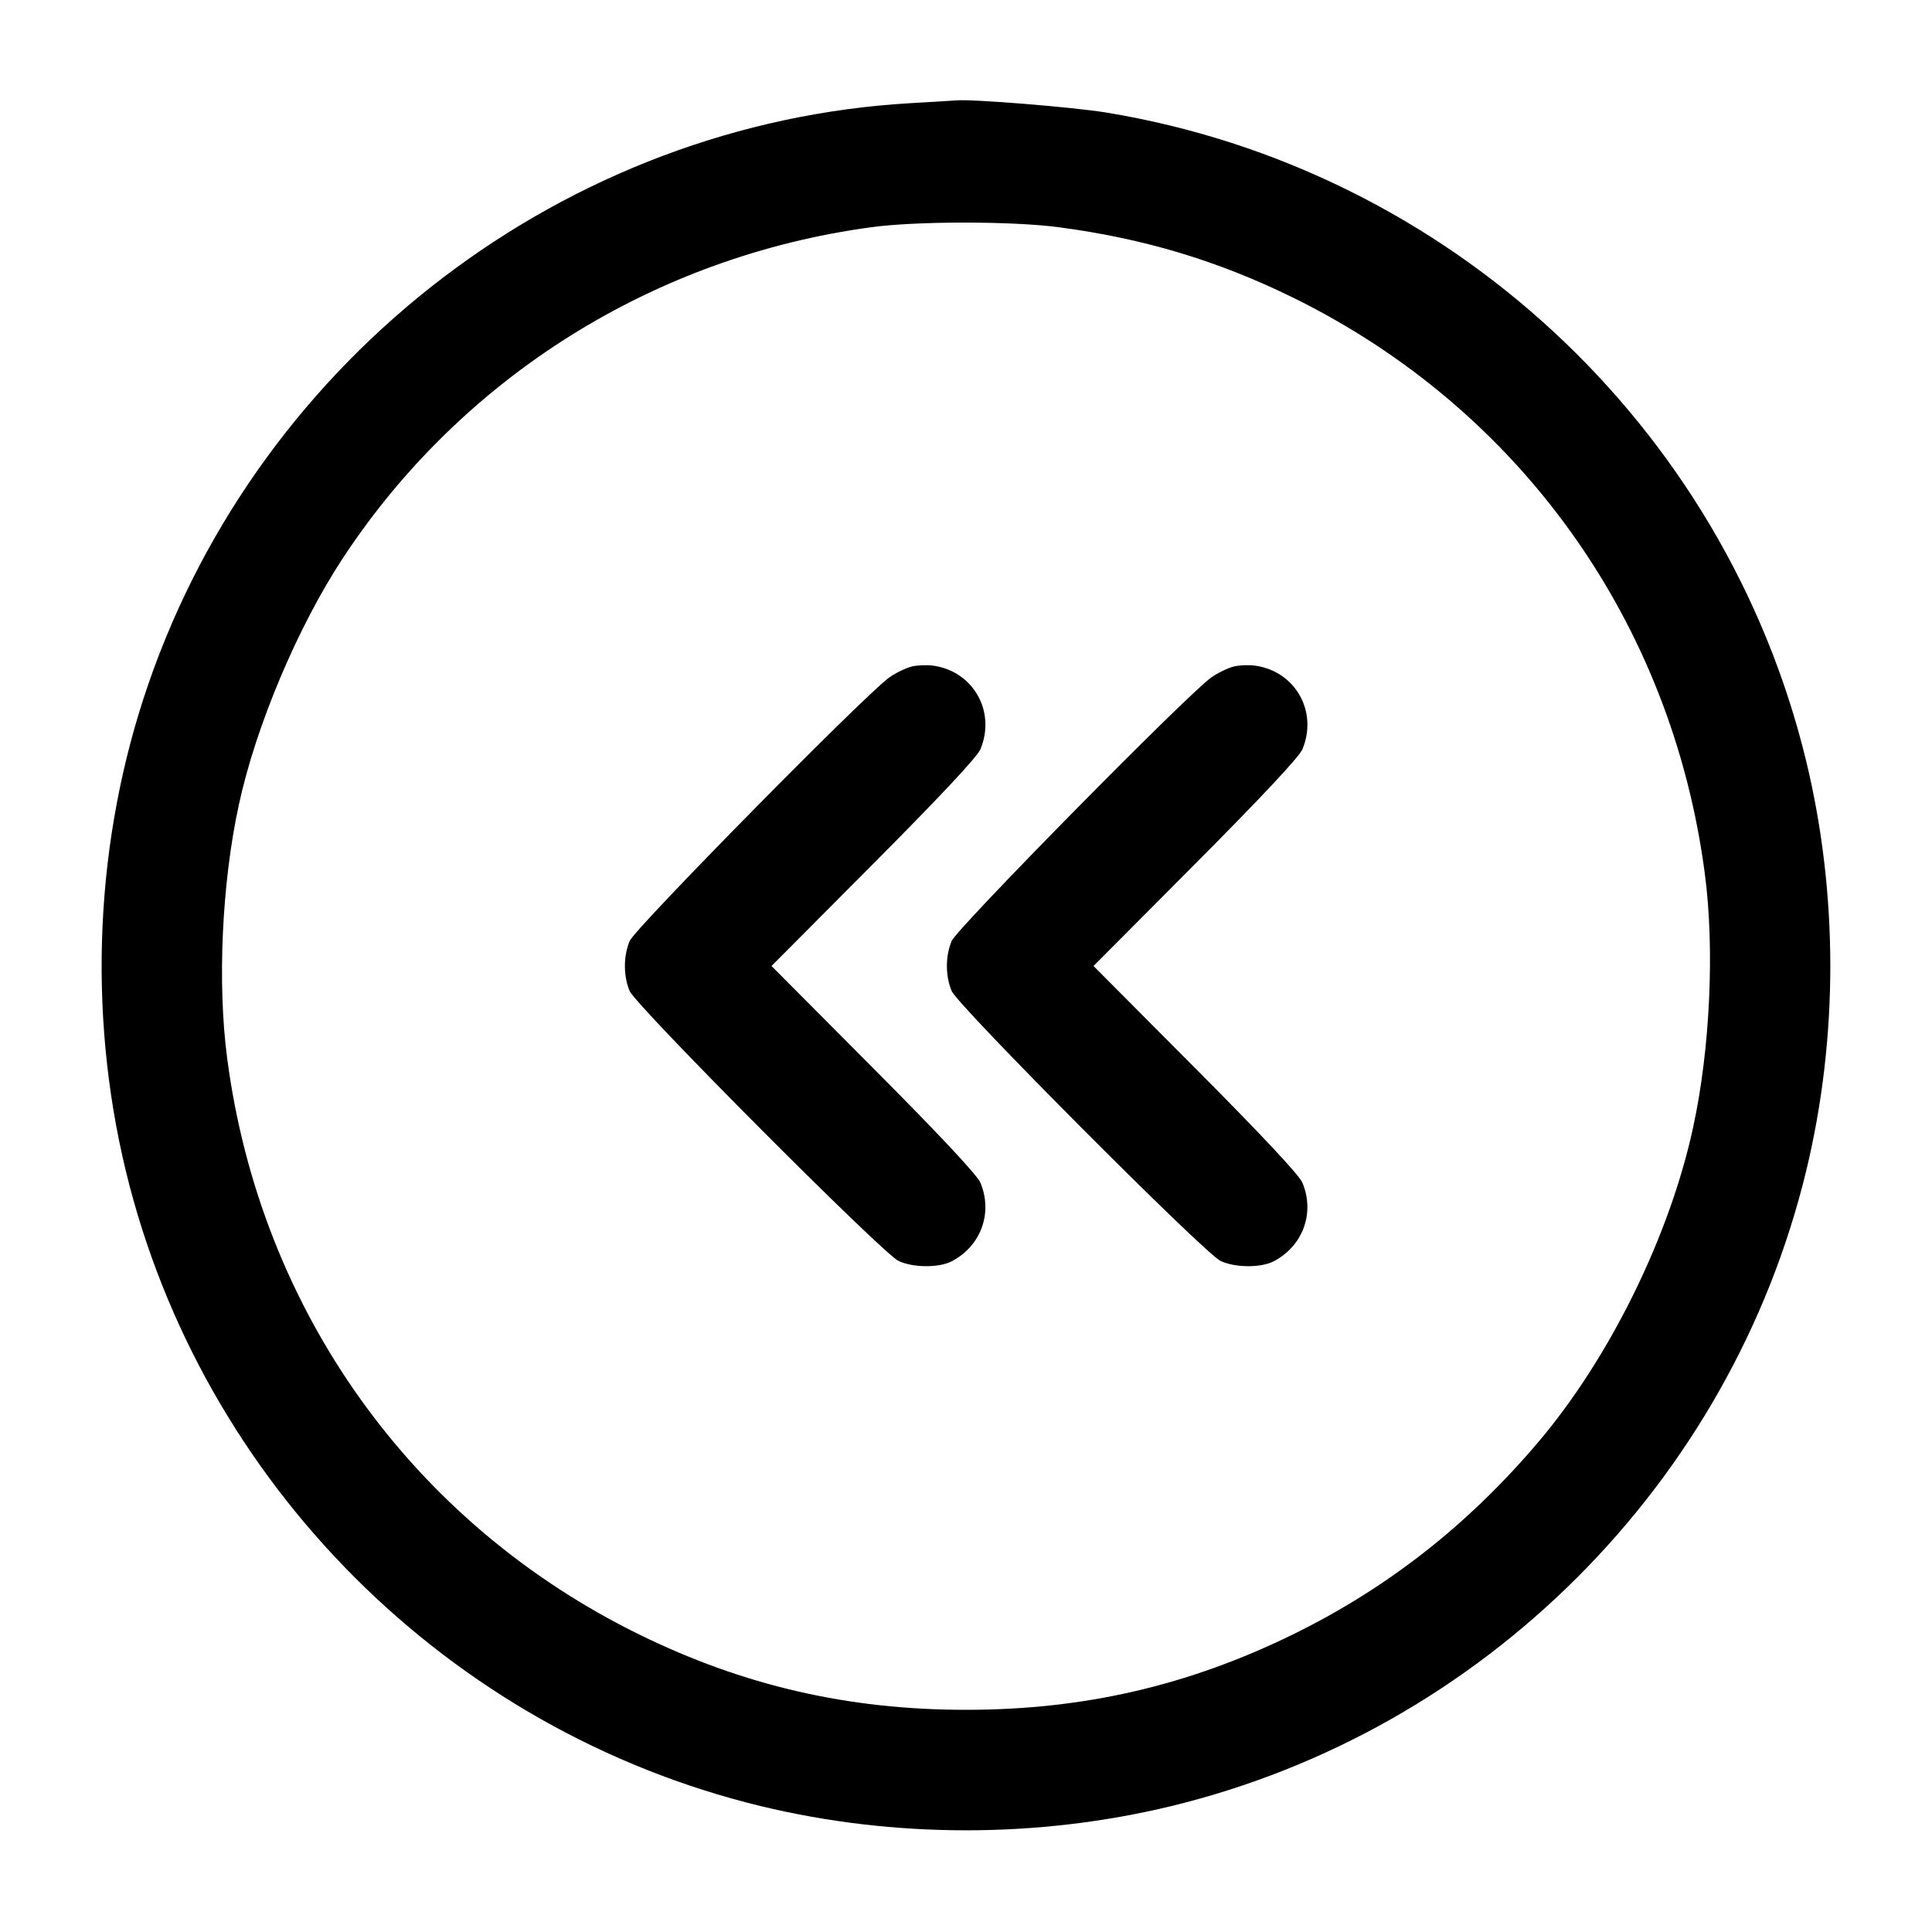 <svg width="24" height="24" viewBox="0 0 24 24" fill="none" xmlns="http://www.w3.org/2000/svg"><path d="M11.320 1.281 C 7.041 1.525,3.252 4.409,1.843 8.497 C 1.180 10.418,1.082 12.560,1.564 14.550 C 2.505 18.428,5.572 21.495,9.450 22.436 C 11.106 22.837,12.894 22.837,14.550 22.436 C 18.428 21.495,21.495 18.428,22.436 14.550 C 22.837 12.894,22.837 11.106,22.436 9.450 C 21.425 5.282,17.985 2.095,13.742 1.398 C 13.334 1.331,12.074 1.229,11.880 1.247 C 11.847 1.250,11.595 1.265,11.320 1.281 M13.146 2.822 C 14.201 2.960,15.125 3.237,16.060 3.696 C 18.877 5.079,20.768 7.722,21.178 10.854 C 21.301 11.786,21.244 13.026,21.034 13.998 C 20.745 15.343,20.003 16.855,19.121 17.900 C 18.247 18.935,17.240 19.726,16.060 20.304 C 14.761 20.940,13.462 21.240,12.000 21.240 C 10.538 21.240,9.236 20.940,7.940 20.304 C 5.123 18.921,3.232 16.278,2.822 13.146 C 2.699 12.214,2.756 10.974,2.966 10.002 C 3.177 9.020,3.703 7.775,4.268 6.920 C 5.750 4.677,8.131 3.188,10.820 2.823 C 11.380 2.746,12.569 2.746,13.146 2.822 M11.329 8.279 C 11.257 8.296,11.131 8.357,11.049 8.414 C 10.766 8.610,7.888 11.531,7.822 11.689 C 7.743 11.878,7.743 12.122,7.822 12.311 C 7.898 12.493,10.949 15.556,11.159 15.662 C 11.332 15.748,11.662 15.752,11.821 15.669 C 12.186 15.479,12.336 15.068,12.179 14.692 C 12.139 14.597,11.675 14.101,10.851 13.273 L 9.584 12.000 10.851 10.727 C 11.675 9.899,12.139 9.403,12.179 9.308 C 12.373 8.843,12.095 8.344,11.600 8.270 C 11.523 8.258,11.401 8.262,11.329 8.279 M15.329 8.279 C 15.257 8.296,15.131 8.357,15.049 8.414 C 14.766 8.610,11.888 11.531,11.822 11.689 C 11.743 11.878,11.743 12.122,11.822 12.311 C 11.898 12.493,14.949 15.556,15.159 15.662 C 15.332 15.748,15.662 15.752,15.821 15.669 C 16.186 15.479,16.336 15.068,16.179 14.692 C 16.139 14.597,15.675 14.101,14.851 13.273 L 13.584 12.000 14.851 10.727 C 15.675 9.899,16.139 9.403,16.179 9.308 C 16.373 8.843,16.095 8.344,15.600 8.270 C 15.523 8.258,15.401 8.262,15.329 8.279 " stroke="none" fill-rule="evenodd" fill="black"></path></svg>